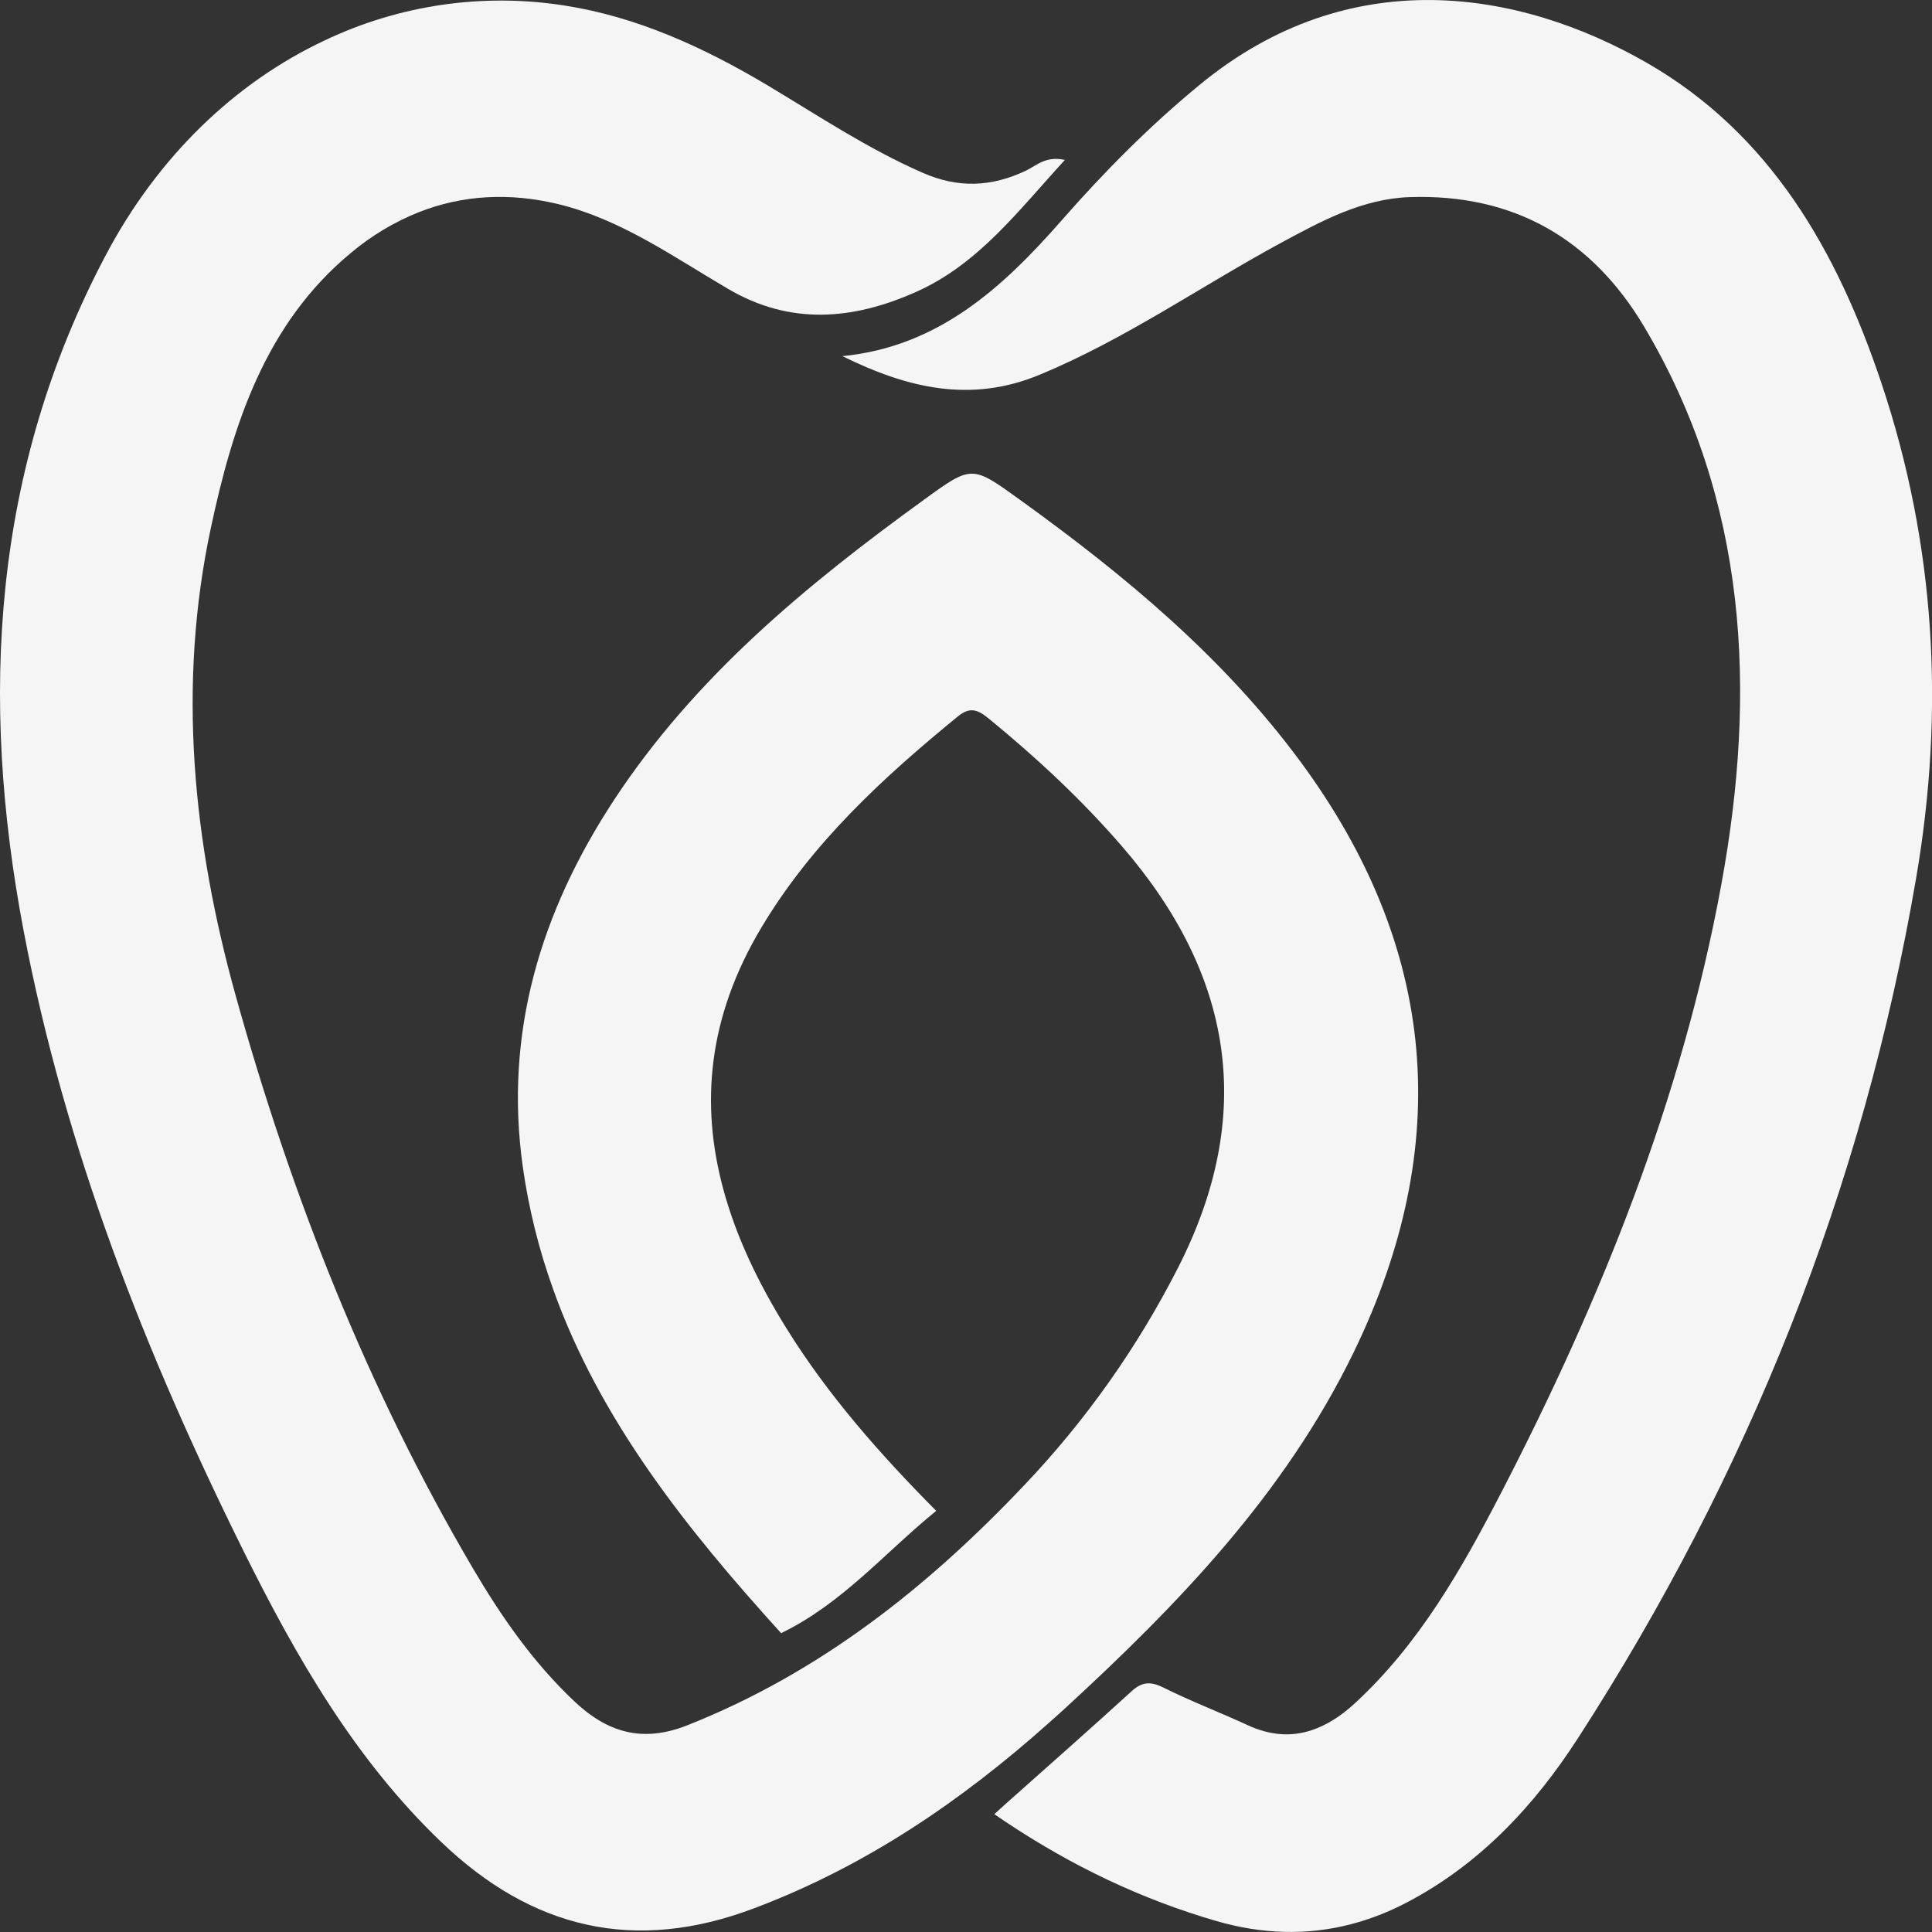 <svg width="50" height="50" viewBox="0 0 50 50" fill="none" xmlns="http://www.w3.org/2000/svg">
<rect x="0" y="0" width="50" height="50" fill="#333333" stroke="none"/>
<g clip-path="url(#clip0_1190_9025)">
<path d="M27.293 44.456C27.377 44.378 27.463 44.303 27.547 44.227C30.489 41.524 33.248 38.666 35.03 35.004C37.642 29.628 37.201 24.521 33.657 19.713C31.654 16.999 29.099 14.882 26.397 12.935C25.155 12.037 25.15 12.035 23.926 12.923C20.878 15.131 17.99 17.509 15.888 20.708C14 23.587 13.04 26.717 13.53 30.199C13.683 31.278 13.946 32.339 14.315 33.364C15.524 36.753 17.762 39.561 20.215 42.266C21.806 41.495 22.894 40.186 24.229 39.101C22.743 37.602 21.425 36.098 20.362 34.391C19.617 33.197 19.045 31.991 18.717 30.769C18.124 28.574 18.316 26.331 19.701 24.011C21.009 21.819 22.847 20.129 24.789 18.541C25.108 18.28 25.311 18.37 25.59 18.598C26.825 19.608 27.988 20.69 29.033 21.898C31.898 25.209 32.523 28.814 30.488 32.808C29.439 34.867 28.1 36.762 26.512 38.432C24.007 41.078 21.206 43.298 17.788 44.65C16.623 45.113 15.713 44.836 14.855 44.022C13.79 43.015 12.964 41.823 12.226 40.567C9.501 35.926 7.544 30.953 6.1 25.77C4.994 21.792 4.586 17.748 5.455 13.672C6.026 10.989 6.867 8.381 9.078 6.548C9.608 6.102 10.204 5.744 10.845 5.489C11.964 5.049 13.177 4.975 14.458 5.285C16.076 5.681 17.427 6.647 18.841 7.475C20.444 8.418 22.059 8.288 23.7 7.558C25.312 6.844 26.335 5.475 27.559 4.139C27.063 4.029 26.825 4.285 26.558 4.413C25.667 4.839 24.796 4.878 23.875 4.47C22.458 3.85 21.173 2.992 19.858 2.205C18.208 1.222 16.484 0.435 14.616 0.144C12.502 -0.189 10.338 0.125 8.402 1.046C6.08 2.137 4.08 4.059 2.733 6.611C-0.197 12.159 -0.537 18.054 0.613 24.097C1.686 29.739 3.77 35.036 6.307 40.149C7.664 42.883 9.186 45.534 11.419 47.671C13.768 49.921 16.431 50.557 19.522 49.384C22.401 48.299 24.879 46.611 27.151 44.583C27.198 44.538 27.246 44.497 27.293 44.456Z" fill="#F5F5F5"/>
<path d="M48.687 9.902C47.544 6.497 45.822 3.467 42.622 1.627C39.32 -0.27 34.928 -0.999 31.056 2.188C29.751 3.259 28.576 4.447 27.47 5.709C25.938 7.455 24.277 8.974 21.801 9.217C23.466 10.038 25.114 10.446 26.915 9.695C29.124 8.778 31.079 7.407 33.168 6.276C34.211 5.714 35.261 5.142 36.49 5.101C39.164 5.014 41.194 6.17 42.554 8.46C45.232 12.97 45.465 17.892 44.55 22.878C43.534 28.434 41.432 33.639 38.849 38.634C37.828 40.607 36.729 42.545 35.069 44.076C34.712 44.406 34.339 44.647 33.945 44.777C33.434 44.948 32.886 44.923 32.282 44.644C31.564 44.312 30.824 44.031 30.118 43.678C29.79 43.516 29.566 43.513 29.288 43.767C28.236 44.726 27.168 45.669 26.049 46.664C25.945 46.758 25.839 46.855 25.733 46.95L26.015 47.142C27.742 48.295 29.547 49.156 31.483 49.717C32.664 50.059 33.827 50.094 34.961 49.799C35.459 49.669 35.941 49.481 36.398 49.241C38.292 48.252 39.708 46.735 40.842 44.977C45.241 38.167 48.211 30.766 49.588 22.734C50.335 18.382 50.093 14.092 48.687 9.902Z" fill="#F5F5F5"/>
</g>
<defs>
<clipPath id="clip0_1190_9025">
<rect width="50" height="50" fill="white"/>
</clipPath>
</defs>
</svg>
